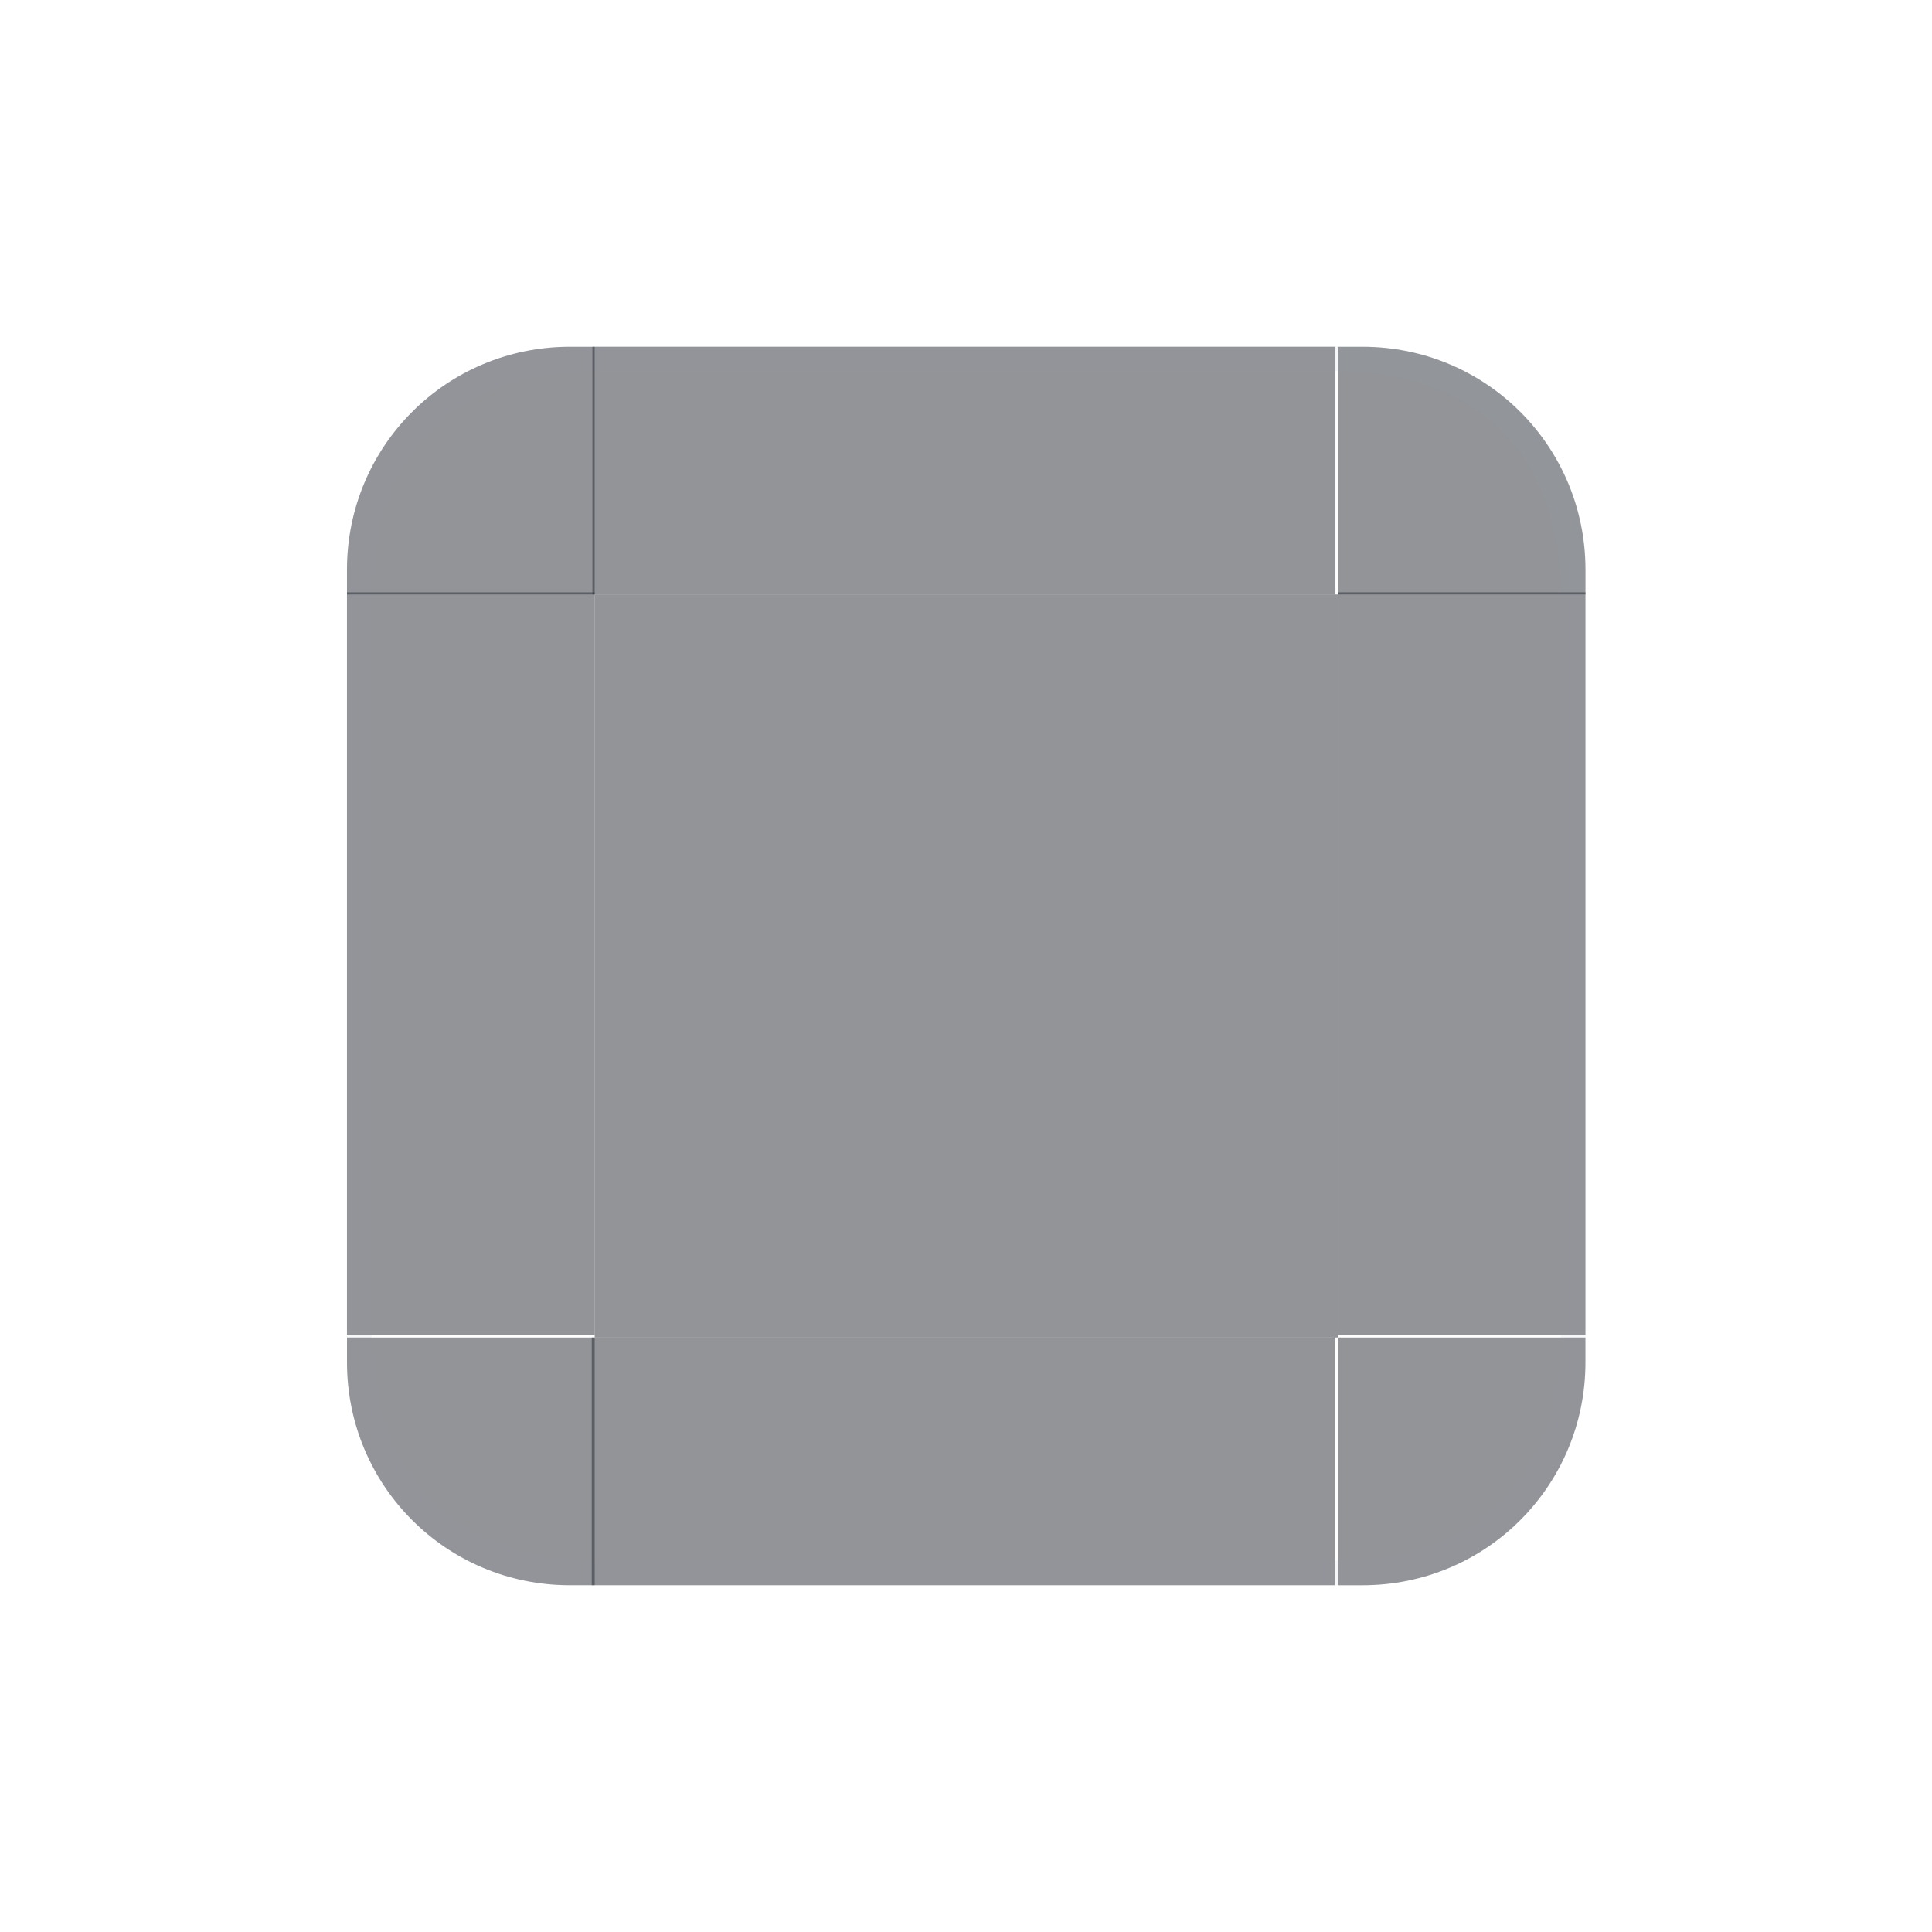 <?xml version="1.0" encoding="UTF-8" standalone="no"?>
<svg
   inkscape:export-ydpi="90"
   inkscape:export-xdpi="90"
   sodipodi:docname="tooltip.svg"
   inkscape:version="1.4.2 (unknown)"
   version="1.1"
   id="svg2"
   height="78"
   width="78"
   xmlns:inkscape="http://www.inkscape.org/namespaces/inkscape"
   xmlns:sodipodi="http://sodipodi.sourceforge.net/DTD/sodipodi-0.dtd"
   xmlns:xlink="http://www.w3.org/1999/xlink"
   xmlns="http://www.w3.org/2000/svg"
   xmlns:svg="http://www.w3.org/2000/svg"
   xmlns:rdf="http://www.w3.org/1999/02/22-rdf-syntax-ns#"
   xmlns:cc="http://creativecommons.org/ns#"
   xmlns:dc="http://purl.org/dc/elements/1.1/">
  <style
     id="current-color-scheme"
     type="text/css">.ColorScheme-Text { color:#939dac; }
.ColorScheme-Background { color:#262a32; }
</style>
  <defs
     id="defs4">
    <linearGradient
       id="linearGradient3989">
      <stop
         id="stop3991"
         offset="0"
         style="stop-color:#000000;stop-opacity:0.784;" />
      <stop
         style="stop-color:#000000;stop-opacity:0.294;"
         offset="0.5"
         id="stop3997" />
      <stop
         id="stop3999"
         offset="0.75"
         style="stop-color:#000000;stop-opacity:0.078;" />
      <stop
         id="stop3993"
         offset="1"
         style="stop-color:#000000;stop-opacity:0;" />
    </linearGradient>
    <linearGradient
       id="linearGradient3115">
      <stop
         style="stop-color:#ffffff;stop-opacity:1;"
         offset="0"
         id="stop3117" />
      <stop
         id="stop3119"
         offset="0.385"
         style="stop-color:#000000;stop-opacity:0.255;" />
      <stop
         style="stop-color:#000000;stop-opacity:0.094;"
         offset="0.692"
         id="stop3121" />
      <stop
         style="stop-color:#000000;stop-opacity:0;"
         offset="1"
         id="stop3123" />
    </linearGradient>
    <linearGradient
       id="linearGradient3105">
      <stop
         style="stop-color:#ffffff;stop-opacity:1;"
         offset="0"
         id="stop3107" />
      <stop
         id="stop3109"
         offset="0.385"
         style="stop-color:#000000;stop-opacity:0.255;" />
      <stop
         style="stop-color:#000000;stop-opacity:0.094;"
         offset="0.692"
         id="stop3111" />
      <stop
         style="stop-color:#000000;stop-opacity:0;"
         offset="1"
         id="stop3113" />
    </linearGradient>
    <linearGradient
       id="linearGradient3095">
      <stop
         style="stop-color:#ffffff;stop-opacity:1;"
         offset="0"
         id="stop3097" />
      <stop
         id="stop3099"
         offset="0.385"
         style="stop-color:#000000;stop-opacity:0.314;" />
      <stop
         style="stop-color:#000000;stop-opacity:0.118;"
         offset="0.692"
         id="stop3101" />
      <stop
         style="stop-color:#000000;stop-opacity:0;"
         offset="1"
         id="stop3103" />
    </linearGradient>
    <linearGradient
       id="linearGradient3085">
      <stop
         style="stop-color:#ffffff;stop-opacity:1;"
         offset="0"
         id="stop3087" />
      <stop
         id="stop3089"
         offset="0.385"
         style="stop-color:#000000;stop-opacity:0.255;" />
      <stop
         style="stop-color:#000000;stop-opacity:0.094;"
         offset="0.692"
         id="stop3091" />
      <stop
         style="stop-color:#000000;stop-opacity:0;"
         offset="1"
         id="stop3093" />
    </linearGradient>
    <linearGradient
       id="linearGradient3884">
      <stop
         id="stop3886"
         offset="0"
         style="stop-color:#000000;stop-opacity:0.314;" />
      <stop
         style="stop-color:#000000;stop-opacity:0.118;"
         offset="0.5"
         id="stop3892" />
      <stop
         id="stop3888"
         offset="1"
         style="stop-color:#000000;stop-opacity:0;" />
    </linearGradient>
    <linearGradient
       id="linearGradient3827">
      <stop
         id="stop3829"
         offset="0"
         style="stop-color:#ffffff;stop-opacity:1;" />
      <stop
         style="stop-color:#000000;stop-opacity:0.255;"
         offset="0.455"
         id="stop3835" />
      <stop
         id="stop3837"
         offset="0.727"
         style="stop-color:#000000;stop-opacity:0.094;" />
      <stop
         id="stop3831"
         offset="1"
         style="stop-color:#000000;stop-opacity:0;" />
    </linearGradient>
    <radialGradient
       gradientTransform="matrix(2,-4.7534163e-7,4.7534182e-7,2,-45,-5)"
       gradientUnits="userSpaceOnUse"
       r="6.5"
       fy="5"
       fx="45"
       cy="5"
       cx="45"
       id="radialGradient3833"
       xlink:href="#linearGradient3095"
       inkscape:collect="always" />
    <radialGradient
       r="6.5"
       fy="5"
       fx="45"
       cy="5"
       cx="45"
       gradientTransform="matrix(2,6.4082701e-6,-6.4082513e-6,2,-45,-5)"
       gradientUnits="userSpaceOnUse"
       id="radialGradient3849"
       xlink:href="#linearGradient3095"
       inkscape:collect="always" />
    <radialGradient
       r="6.5"
       fy="5"
       fx="45"
       cy="5"
       cx="45"
       gradientTransform="matrix(2,-3.9824053e-7,3.9823958e-7,2,-45,-5)"
       gradientUnits="userSpaceOnUse"
       id="radialGradient3861"
       xlink:href="#linearGradient3095"
       inkscape:collect="always" />
    <radialGradient
       r="6.5"
       fy="5"
       fx="45"
       cy="5"
       cx="45"
       gradientTransform="matrix(2,3.2965234e-7,-3.2965237e-7,2,-45,-5)"
       gradientUnits="userSpaceOnUse"
       id="radialGradient3873"
       xlink:href="#linearGradient3095"
       inkscape:collect="always" />
    <linearGradient
       gradientUnits="userSpaceOnUse"
       y2="709.362"
       x2="253"
       y1="717.362"
       x1="253"
       id="linearGradient3890"
       xlink:href="#linearGradient3884"
       inkscape:collect="always" />
    <linearGradient
       gradientUnits="userSpaceOnUse"
       y2="711.362"
       x2="253"
       y1="717.362"
       x1="253"
       id="linearGradient3890-6"
       xlink:href="#linearGradient3884-0"
       inkscape:collect="always" />
    <linearGradient
       id="linearGradient3884-0">
      <stop
         id="stop3886-6"
         offset="0"
         style="stop-color:#000000;stop-opacity:0.255;" />
      <stop
         style="stop-color:#000000;stop-opacity:0.094;"
         offset="0.5"
         id="stop3892-3" />
      <stop
         id="stop3888-8"
         offset="1"
         style="stop-color:#000000;stop-opacity:0;" />
    </linearGradient>
    <linearGradient
       inkscape:collect="always"
       xlink:href="#linearGradient3884"
       id="linearGradient3920"
       gradientUnits="userSpaceOnUse"
       x1="253"
       y1="717.362"
       x2="253"
       y2="709.362" />
    <linearGradient
       y2="709.362"
       x2="253"
       y1="717.362"
       x1="253"
       gradientUnits="userSpaceOnUse"
       id="linearGradient3959"
       xlink:href="#linearGradient3884"
       inkscape:collect="always" />
    <linearGradient
       y2="709.362"
       x2="253"
       y1="717.362"
       x1="253"
       gradientUnits="userSpaceOnUse"
       id="linearGradient3971"
       xlink:href="#linearGradient3884"
       inkscape:collect="always" />
    <radialGradient
       r="6.5"
       fy="5"
       fx="45"
       cy="5"
       cx="45"
       gradientTransform="matrix(1.692,0,0,1.692,-31.154,-3.462)"
       gradientUnits="userSpaceOnUse"
       id="radialGradient4067"
       xlink:href="#linearGradient3827"
       inkscape:collect="always" />
    <radialGradient
       r="6.5"
       fy="5"
       fx="45"
       cy="5"
       cx="45"
       gradientTransform="matrix(1.692,0,0,1.692,-31.154,-3.462)"
       gradientUnits="userSpaceOnUse"
       id="radialGradient4069"
       xlink:href="#linearGradient3827"
       inkscape:collect="always" />
    <radialGradient
       r="6.5"
       fy="5"
       fx="45"
       cy="5"
       cx="45"
       gradientTransform="matrix(1.692,0,0,1.692,-31.154,-3.462)"
       gradientUnits="userSpaceOnUse"
       id="radialGradient4071"
       xlink:href="#linearGradient3827"
       inkscape:collect="always" />
    <radialGradient
       r="6.5"
       fy="5"
       fx="45"
       cy="5"
       cx="45"
       gradientTransform="matrix(1.692,0,0,1.692,-31.154,-3.462)"
       gradientUnits="userSpaceOnUse"
       id="radialGradient4073"
       xlink:href="#linearGradient3827"
       inkscape:collect="always" />
    <linearGradient
       y2="711.362"
       x2="253"
       y1="717.362"
       x1="253"
       gradientUnits="userSpaceOnUse"
       id="linearGradient4075"
       xlink:href="#linearGradient3884"
       inkscape:collect="always" />
    <linearGradient
       y2="711.362"
       x2="253"
       y1="717.362"
       x1="253"
       gradientUnits="userSpaceOnUse"
       id="linearGradient4077"
       xlink:href="#linearGradient3884-0"
       inkscape:collect="always" />
    <linearGradient
       y2="711.362"
       x2="253"
       y1="717.362"
       x1="253"
       gradientUnits="userSpaceOnUse"
       id="linearGradient4079"
       xlink:href="#linearGradient3884-0"
       inkscape:collect="always" />
    <linearGradient
       y2="711.362"
       x2="253"
       y1="717.362"
       x1="253"
       gradientUnits="userSpaceOnUse"
       id="linearGradient4081"
       xlink:href="#linearGradient3884"
       inkscape:collect="always" />
    <clipPath
       id="clipPath3131"
       clipPathUnits="userSpaceOnUse">
      <rect
         y="702.362"
         x="340"
         height="25"
         width="25"
         id="rect3143"
         style="fill:#ff0000;stroke:none" />
    </clipPath>
    <clipPath
       id="clipPath3135"
       clipPathUnits="userSpaceOnUse">
      <rect
         y="702.362"
         x="340"
         height="25"
         width="25"
         id="rect3147"
         style="fill:#ff0000;stroke:none" />
    </clipPath>
    <clipPath
       id="clipPath62"
       clipPathUnits="userSpaceOnUse">
      <rect
         style="fill:#ff00ff;stroke:none"
         id="rect3157"
         width="30"
         height="25"
         x="310"
         y="702.362" />
    </clipPath>
    <clipPath
       id="clipPath4030"
       clipPathUnits="userSpaceOnUse">
      <rect
         y="702.362"
         x="340"
         height="25"
         width="25"
         id="rect4052"
         style="fill:#ff0000;stroke:none" />
    </clipPath>
    <clipPath
       id="clipPath3181"
       clipPathUnits="userSpaceOnUse">
      <rect
         style="fill:#008000;fill-opacity:1;stroke:none"
         id="rect3103"
         width="25"
         height="25"
         x="416"
         y="816.362" />
    </clipPath>
    <clipPath
       id="clipPath3180"
       clipPathUnits="userSpaceOnUse">
      <rect
         style="fill:#008000;fill-opacity:1;stroke:none"
         id="rect3112"
         width="25"
         height="25"
         x="361"
         y="816.362" />
    </clipPath>
    <clipPath
       id="clipPath3184"
       clipPathUnits="userSpaceOnUse">
      <rect
         style="fill:#ffff00;fill-opacity:1;stroke:none"
         id="rect3126"
         width="30"
         height="25"
         x="386"
         y="816.362" />
    </clipPath>
    <clipPath
       id="clipPath73"
       clipPathUnits="userSpaceOnUse">
      <rect
         y="871.362"
         x="386"
         height="25"
         width="30"
         id="rect3132"
         style="fill:#ffff00;fill-opacity:1;stroke:none" />
    </clipPath>
    <clipPath
       id="clipPath3196"
       clipPathUnits="userSpaceOnUse">
      <rect
         style="fill:#008000;fill-opacity:1;stroke:none"
         id="rect3138"
         width="25"
         height="25"
         x="416"
         y="871.362" />
    </clipPath>
    <clipPath
       id="clipPath3192"
       clipPathUnits="userSpaceOnUse">
      <rect
         y="871.362"
         x="361"
         height="25"
         width="25"
         id="rect3144"
         style="fill:#008000;fill-opacity:1;stroke:none" />
    </clipPath>
    <clipPath
       id="clipPath80"
       clipPathUnits="userSpaceOnUse">
      <rect
         y="-386"
         x="841.362"
         height="25"
         width="30"
         id="rect3164"
         style="fill:#008000;fill-opacity:1;stroke:none"
         transform="rotate(90)" />
    </clipPath>
    <clipPath
       id="clipPath3190"
       clipPathUnits="userSpaceOnUse">
      <rect
         y="-441"
         x="841.362"
         height="25"
         width="30"
         id="rect3172"
         style="fill:#008000;fill-opacity:1;stroke:none"
         transform="rotate(90)" />
    </clipPath>
    <clipPath
       id="clipPath3105"
       clipPathUnits="userSpaceOnUse">
      <path
         clip-path="none"
         sodipodi:nodetypes="ccccc"
         inkscape:connector-curvature="0"
         id="path3107"
         d="m 635,787.362 h 25 v 25 h -25 z"
         style="fill:#00000f;fill-opacity:1;stroke:none" />
    </clipPath>
    <clipPath
       id="clipPath3103"
       clipPathUnits="userSpaceOnUse">
      <path
         style="fill:#00000f;fill-opacity:1;stroke:none"
         d="m 580,787.362 h 25 v 25 h -25 z"
         id="path3105"
         inkscape:connector-curvature="0"
         sodipodi:nodetypes="ccccc" />
    </clipPath>
    <clipPath
       id="clipPath90"
       clipPathUnits="userSpaceOnUse">
      <path
         style="fill:#00000f;fill-opacity:1;stroke:none"
         d="m 605,787.362 h 30 v 25 h -30 z"
         id="path88"
         inkscape:connector-curvature="0"
         sodipodi:nodetypes="ccccc" />
    </clipPath>
    <clipPath
       id="clipPath3102"
       clipPathUnits="userSpaceOnUse">
      <path
         style="fill:#00000f;fill-opacity:1;stroke:none"
         d="m 635,842.362 h 25 v 25 h -25 z"
         id="path3104"
         inkscape:connector-curvature="0"
         sodipodi:nodetypes="ccccc" />
    </clipPath>
    <clipPath
       id="clipPath3101"
       clipPathUnits="userSpaceOnUse">
      <path
         style="fill:#00000f;fill-opacity:1;stroke:none"
         d="m 580,842.362 h 25 v 25 h -25 z"
         id="path3103"
         inkscape:connector-curvature="0"
         sodipodi:nodetypes="ccccc" />
    </clipPath>
    <clipPath
       id="clipPath3109"
       clipPathUnits="userSpaceOnUse">
      <path
         style="fill:#00000f;fill-opacity:1;stroke:none"
         d="m 635,812.362 h 25 v 30 h -25 z"
         id="path3101"
         inkscape:connector-curvature="0"
         sodipodi:nodetypes="ccccc" />
    </clipPath>
    <clipPath
       id="clipPath3107"
       clipPathUnits="userSpaceOnUse">
      <path
         style="fill:#00000f;fill-opacity:1;stroke:none"
         d="m 605,842.362 h 30 v 25 h -30 z"
         id="path3109"
         inkscape:connector-curvature="0"
         sodipodi:nodetypes="ccccc" />
    </clipPath>
    <clipPath
       id="clipPath102"
       clipPathUnits="userSpaceOnUse">
      <path
         sodipodi:nodetypes="ccccc"
         inkscape:connector-curvature="0"
         id="path100"
         d="m 605,812.362 v 30 h -25 v -30 z"
         style="fill:#00000f;fill-opacity:1;stroke:none" />
    </clipPath>
    <filter
       style="color-interpolation-filters:sRGB"
       y="-0.2"
       x="-0.2"
       height="10"
       width="10"
       inkscape:label="Drop Shadow"
       id="filter3961">
      <feFlood
         result="flood"
         flood-color="rgb(0,0,0)"
         flood-opacity="0.5"
         id="feFlood3963" />
      <feComposite
         result="composite1"
         operator="in"
         in="flood"
         in2="SourceGraphic"
         id="feComposite3965" />
      <feGaussianBlur
         result="blur"
         stdDeviation="6"
         id="feGaussianBlur3967" />
      <feOffset
         result="offset"
         dy="0"
         dx="0"
         id="feOffset3969" />
      <feComposite
         result="composite2"
         operator="over"
         in="SourceGraphic"
         in2="offset"
         id="feComposite3971" />
    </filter>
    <clipPath
       id="clipPath4002"
       clipPathUnits="userSpaceOnUse">
      <rect
         ry="4.5911967e-13"
         y="767.362"
         x="525"
         height="30"
         width="30"
         id="rect4014"
         style="fill:#000000;fill-opacity:1;stroke:none" />
    </clipPath>
    <clipPath
       id="clipPath4009"
       clipPathUnits="userSpaceOnUse">
      <rect
         ry="4.5911967e-13"
         y="767.362"
         x="510"
         height="30"
         width="10"
         id="rect4031"
         style="fill:#000000;fill-opacity:1;stroke:none" />
    </clipPath>
    <linearGradient
       y2="711.362"
       x2="253"
       y1="717.362"
       x1="253"
       gradientUnits="userSpaceOnUse"
       id="linearGradient3971-9"
       xlink:href="#linearGradient3884-9"
       inkscape:collect="always" />
    <linearGradient
       id="linearGradient3884-9">
      <stop
         id="stop3886-4"
         offset="0"
         style="stop-color:#000000;stop-opacity:0.255;" />
      <stop
         style="stop-color:#000000;stop-opacity:0.094;"
         offset="0.5"
         id="stop3892-9" />
      <stop
         id="stop3888-6"
         offset="1"
         style="stop-color:#000000;stop-opacity:0;" />
    </linearGradient>
    <linearGradient
       y2="711.362"
       x2="253"
       y1="717.362"
       x1="253"
       gradientUnits="userSpaceOnUse"
       id="linearGradient3959-4"
       xlink:href="#linearGradient3884-0-2"
       inkscape:collect="always" />
    <linearGradient
       id="linearGradient3884-0-2">
      <stop
         id="stop3886-6-3"
         offset="0"
         style="stop-color:#000000;stop-opacity:0.255;" />
      <stop
         style="stop-color:#000000;stop-opacity:0.094;"
         offset="0.5"
         id="stop3892-3-9" />
      <stop
         id="stop3888-8-5"
         offset="1"
         style="stop-color:#000000;stop-opacity:0;" />
    </linearGradient>
    <linearGradient
       inkscape:collect="always"
       xlink:href="#linearGradient3884-0-2"
       id="linearGradient3920-5"
       gradientUnits="userSpaceOnUse"
       x1="253"
       y1="717.362"
       x2="253"
       y2="711.362" />
    <linearGradient
       id="linearGradient3106">
      <stop
         id="stop3108"
         offset="0"
         style="stop-color:#000000;stop-opacity:0.255;" />
      <stop
         style="stop-color:#000000;stop-opacity:0.094;"
         offset="0.5"
         id="stop3110" />
      <stop
         id="stop3112"
         offset="1"
         style="stop-color:#000000;stop-opacity:0;" />
    </linearGradient>
    <linearGradient
       gradientUnits="userSpaceOnUse"
       y2="711.362"
       x2="253"
       y1="717.362"
       x1="253"
       id="linearGradient3890-8"
       xlink:href="#linearGradient3884-9"
       inkscape:collect="always" />
    <linearGradient
       id="linearGradient3115-9">
      <stop
         id="stop3117-8"
         offset="0"
         style="stop-color:#000000;stop-opacity:0.255;" />
      <stop
         style="stop-color:#000000;stop-opacity:0.094;"
         offset="0.5"
         id="stop3119-0" />
      <stop
         id="stop3121-4"
         offset="1"
         style="stop-color:#000000;stop-opacity:0;" />
    </linearGradient>
    <radialGradient
       r="6.5"
       fy="5"
       fx="45"
       cy="5"
       cx="45"
       gradientTransform="matrix(1.692,0,0,1.692,-31.154,-3.462)"
       gradientUnits="userSpaceOnUse"
       id="radialGradient3873-1"
       xlink:href="#linearGradient3827-4"
       inkscape:collect="always" />
    <linearGradient
       id="linearGradient3827-4">
      <stop
         id="stop3829-1"
         offset="0"
         style="stop-color:#ffffff;stop-opacity:1;" />
      <stop
         style="stop-color:#000000;stop-opacity:0.255;"
         offset="0.455"
         id="stop3835-4" />
      <stop
         id="stop3837-7"
         offset="0.727"
         style="stop-color:#000000;stop-opacity:0.094;" />
      <stop
         id="stop3831-2"
         offset="1"
         style="stop-color:#000000;stop-opacity:0;" />
    </linearGradient>
    <radialGradient
       r="6.5"
       fy="5"
       fx="45"
       cy="5"
       cx="45"
       gradientTransform="matrix(1.692,0,0,1.692,-31.154,-3.462)"
       gradientUnits="userSpaceOnUse"
       id="radialGradient3861-6"
       xlink:href="#linearGradient3827-4"
       inkscape:collect="always" />
    <linearGradient
       id="linearGradient3130">
      <stop
         id="stop3132"
         offset="0"
         style="stop-color:#ffffff;stop-opacity:1;" />
      <stop
         style="stop-color:#000000;stop-opacity:0.255;"
         offset="0.455"
         id="stop3134" />
      <stop
         id="stop3136"
         offset="0.727"
         style="stop-color:#000000;stop-opacity:0.094;" />
      <stop
         id="stop3138"
         offset="1"
         style="stop-color:#000000;stop-opacity:0;" />
    </linearGradient>
    <radialGradient
       r="6.5"
       fy="5"
       fx="45"
       cy="5"
       cx="45"
       gradientTransform="matrix(1.692,0,0,1.692,-31.154,-3.462)"
       gradientUnits="userSpaceOnUse"
       id="radialGradient3849-5"
       xlink:href="#linearGradient3827-4"
       inkscape:collect="always" />
    <linearGradient
       id="linearGradient3141">
      <stop
         id="stop3143"
         offset="0"
         style="stop-color:#ffffff;stop-opacity:1;" />
      <stop
         style="stop-color:#000000;stop-opacity:0.255;"
         offset="0.455"
         id="stop3145" />
      <stop
         id="stop3147"
         offset="0.727"
         style="stop-color:#000000;stop-opacity:0.094;" />
      <stop
         id="stop3149"
         offset="1"
         style="stop-color:#000000;stop-opacity:0;" />
    </linearGradient>
    <radialGradient
       gradientTransform="matrix(1.692,0,0,1.692,-31.154,-3.462)"
       gradientUnits="userSpaceOnUse"
       r="6.5"
       fy="5"
       fx="45"
       cy="5"
       cx="45"
       id="radialGradient3833-8"
       xlink:href="#linearGradient3827-4"
       inkscape:collect="always" />
    <linearGradient
       id="linearGradient3152">
      <stop
         id="stop3154"
         offset="0"
         style="stop-color:#ffffff;stop-opacity:1;" />
      <stop
         style="stop-color:#000000;stop-opacity:0.255;"
         offset="0.455"
         id="stop3156" />
      <stop
         id="stop3158"
         offset="0.727"
         style="stop-color:#000000;stop-opacity:0.094;" />
      <stop
         id="stop3160"
         offset="1"
         style="stop-color:#000000;stop-opacity:0;" />
    </linearGradient>
    <radialGradient
       r="6.5"
       fy="5"
       fx="45"
       cy="5"
       cx="45"
       gradientTransform="matrix(1.692,0,0,1.692,813.846,881.901)"
       gradientUnits="userSpaceOnUse"
       id="radialGradient4361"
       xlink:href="#linearGradient3827-4"
       inkscape:collect="always" />
    <linearGradient
       y2="-952.362"
       x2="80"
       y1="-967.362"
       x1="80"
       gradientUnits="userSpaceOnUse"
       id="linearGradient4243"
       xlink:href="#linearGradient3763"
       inkscape:collect="always" />
    <linearGradient
       id="linearGradient3763">
      <stop
         id="stop3765"
         offset="0"
         style="stop-color:#000000;stop-opacity:0.745;" />
      <stop
         style="stop-color:#000000;stop-opacity:0.275;"
         offset="0.5"
         id="stop3773" />
      <stop
         id="stop3775"
         offset="0.75"
         style="stop-color:#000000;stop-opacity:0.067;" />
      <stop
         id="stop3767"
         offset="1"
         style="stop-color:#000000;stop-opacity:0;" />
    </linearGradient>
  </defs>
  <sodipodi:namedview
     inkscape:document-rotation="0"
     inkscape:object-nodes="true"
     inkscape:guide-bbox="true"
     showguides="false"
     inkscape:snap-bbox="true"
     inkscape:window-maximized="1"
     inkscape:window-y="0"
     inkscape:window-x="0"
     inkscape:window-height="996"
     inkscape:window-width="1920"
     fit-margin-bottom="0"
     fit-margin-right="0"
     fit-margin-left="0"
     fit-margin-top="0"
     showgrid="true"
     inkscape:current-layer="layer1"
     inkscape:document-units="px"
     inkscape:cy="156.62415"
     inkscape:cx="43.487066"
     inkscape:zoom="1.4142136"
     inkscape:pageshadow="2"
     inkscape:pageopacity="1"
     borderopacity="0.988"
     bordercolor="#000000"
     pagecolor="#151d2b"
     id="base"
     inkscape:pagecheckerboard="true"
     inkscape:showpageshadow="true"
     inkscape:lockguides="true"
     inkscape:deskcolor="#151d2b">
    <inkscape:grid
       type="xygrid"
       id="grid1159"
       originx="84"
       originy="-3.9999999e-05"
       spacingy="1"
       spacingx="1"
       units="px"
       visible="true" />
  </sodipodi:namedview>
  <g
     transform="translate(-973.33,-1030.159)"
     id="layer1"
     inkscape:groupmode="layer"
     inkscape:label="Capa 1">
    <g
       id="center"
       transform="matrix(1,0,0,1,-245.989,-60)">
      <rect
         y="1114.159"
         x="1243.329"
         height="30"
         width="30"
         id="rect1168"
         style="opacity:0.5;fill:currentColor;fill-opacity:1;stroke:none;stroke-width:0.75"
         class="ColorScheme-Background" />
    </g>
    <path
       clip-path="url(#clipPath3105)"
       style="opacity:0;fill:#ffffff;fill-opacity:0.176;stroke:none"
       d="m 366.071,702.648 v 4 h 4 v -1 c 0,-1.662 -1.338,-3 -3,-3 z"
       id="path3100"
       inkscape:connector-curvature="0" />
    <g
       transform="matrix(0,0.75,1,0,65.17,335.162)"
       id="mask-left">
      <g
         id="g1068"
         transform="matrix(0,-2,-1.111,0,2241.065,1144.159)">
        <path
           style="opacity:1;fill:#21222c;fill-opacity:1;stroke:none;stroke-width:1.5"
           d="m 46.5,1011.362 h 4.5 v 36 h -4.5 z"
           id="path1066"
           inkscape:connector-curvature="0"
           sodipodi:nodetypes="ccccc" />
      </g>
      <g
         style="fill:#e3f4d7;fill-opacity:0"
         transform="matrix(0,2,-1.111,0,2241.065,944.159)"
         id="g1092">
        <path
           inkscape:connector-curvature="0"
           id="path1000"
           d="m 45,1011.362 h 5 v 36 h -5 z"
           style="fill:#e3f4d7;fill-opacity:0;stroke:none" />
      </g>
    </g>
    <g
       transform="matrix(0,0.75,-1,0,2197.489,335.162)"
       id="mask-right">
      <g
         transform="matrix(0,-2,-1.111,0,2241.065,1144.159)"
         id="g1098">
        <path
           inkscape:connector-curvature="0"
           id="path1006"
           d="m 46.5,1011.362 h 4.5 v 36 h -4.5 z"
           style="opacity:1;fill:#21222c;fill-opacity:1;stroke:none;stroke-width:1.5"
           sodipodi:nodetypes="ccccc" />
      </g>
      <g
         id="g1102"
         transform="matrix(0,2,-1.111,0,2241.065,944.159)"
         style="fill:#e3f4d7;fill-opacity:0">
        <path
           style="fill:#e3f4d7;fill-opacity:0;stroke:none"
           d="m 45,1011.362 h 5 v 36 h -5 z"
           id="path195"
           inkscape:connector-curvature="0" />
      </g>
    </g>
    <g
       transform="matrix(0.75,0,0,-1,308.332,2224.319)"
       id="mask-bottom">
      <g
         transform="matrix(0,-2,-1.111,0,2241.065,1144.159)"
         id="g1108">
        <path
           inkscape:connector-curvature="0"
           id="path199"
           d="m 46.5,1011.362 h 4.5 v 36 h -4.5 z"
           style="opacity:1;fill:#21222c;fill-opacity:1;stroke:none;stroke-width:1.5"
           sodipodi:nodetypes="ccccc" />
      </g>
      <g
         id="g1112"
         transform="matrix(0,2,-1.111,0,2241.065,944.159)"
         style="fill:#e3f4d7;fill-opacity:0">
        <path
           style="fill:#e3f4d7;fill-opacity:0;stroke:none"
           d="m 45,1011.362 h 5 v 36 h -5 z"
           id="path1100"
           inkscape:connector-curvature="0" />
      </g>
    </g>
    <g
       transform="matrix(0.75,0,0,1,308.332,92)"
       id="mask-top">
      <g
         id="g1118"
         transform="matrix(0,-2,-1.111,0,2241.065,1144.159)">
        <path
           style="opacity:1;fill:#21222c;fill-opacity:1;stroke:none;stroke-width:1.677"
           d="m 46.5,1011.362 h 4.5 v 36 h -4.5 z"
           id="path1106"
           inkscape:connector-curvature="0"
           sodipodi:nodetypes="ccccc" />
      </g>
      <g
         style="fill:#e3f4d7;fill-opacity:0"
         transform="matrix(0,2,-1.111,0,2241.065,944.159)"
         id="g1122">
        <path
           inkscape:connector-curvature="0"
           id="path207"
           d="m 45,1011.362 h 5 v 36 h -5 z"
           style="fill:#e3f4d7;fill-opacity:0;stroke:none" />
      </g>
    </g>
    <g
       id="mask-center"
       transform="translate(117,89)">
      <rect
         style="opacity:1;fill:#21222c;fill-opacity:1;stroke:none;stroke-width:0.793"
         width="30"
         height="30"
         x="999.33"
         y="1054.159"
         id="rect3" />
    </g>
    <rect
       style="opacity:1;fill:#008080;fill-opacity:1;stroke:none;stroke-width:1.844"
       id="hint-right-margin"
       width="17"
       height="3"
       x="1056.228"
       y="1182.259" />
    <rect
       y="1126.159"
       x="1012.93"
       height="17"
       width="3"
       id="hint-top-margin"
       style="opacity:1;fill:#008080;fill-opacity:1;stroke:none;stroke-width:1.844" />
    <rect
       y="1181.759"
       x="944.33"
       height="3"
       width="17"
       id="hint-left-margin"
       style="opacity:1;fill:#008080;fill-opacity:1;stroke:none;stroke-width:1.844" />
    <rect
       transform="rotate(90)"
       style="opacity:1;fill:#008080;fill-opacity:1;stroke:none;stroke-width:1.844"
       id="hint-bottom-margin"
       width="17"
       height="3"
       x="1219.358"
       y="-1016.93" />
    <g
       transform="matrix(1.417,0,0,1.417,-436.558,-344.55)"
       id="mask-topright">
      <rect
         style="fill:#00ffff;fill-opacity:0"
         id="rect1096"
         width="12"
         height="12"
         x="1117.33"
         y="1038.159" />
      <g
         id="topright-3"
         transform="translate(-71,-5)">
        <path
           d="m 1194.691,1055.153 v 0 c 0,-4.235 -2.82,-6.353 -6.361,-6.353 h 0.01 v 0 l -0.01,6.359 z"
           style="opacity:1;fill:#21222c;fill-opacity:1;stroke-width:17.889"
           id="rect1025"
           sodipodi:nodetypes="ccccccc" />
      </g>
    </g>
    <g
       id="topleft"
       transform="matrix(1,0,0,1,-1.991,-91)">
      <rect
         style="fill:#00ffff;fill-opacity:0"
         id="rect1096-6"
         width="12"
         height="12"
         x="-994.33"
         y="1128.159"
         transform="scale(-1,1)" />
      <path
         id="path1005-6-6"
         style="opacity:0.5;fill:currentColor;fill-opacity:1;stroke-width:33.731"
         d="m 999.329,1135.159 v 2 l 2e-4,8 h -8 -2 v -1 c 0,-4.986 4.014,-9 9,-9 z"
         sodipodi:nodetypes="cccccssc"
         class="ColorScheme-Background" />
      <path
         id="path972-5-9-1-6-3"
         style="stroke-width:1.667;stroke:none;fill-opacity:1;fill:currentColor;opacity:0.08;"
         d="m 999.329,1135.159 h -1 c -5,0 -9,4 -9,9 v 1 h 1 c -8e-5,-5.641 3.403,-9.017 9,-9 z"
         sodipodi:nodetypes="csscccc"
         class="ColorScheme-Text" />
    </g>
    <g
       transform="matrix(1.417,0,0,-1.417,-436.558,2660.869)"
       id="mask-bottomright">
      <rect
         style="fill:#00ffff;fill-opacity:0"
         id="rect1096-7"
         width="12"
         height="12"
         x="1117.33"
         y="1038.159" />
      <g
         id="topright-3-5"
         transform="translate(-71,-5)">
        <path
           d="m 1194.691,1055.153 v 0 0 c 0,-3.529 -2.824,-6.353 -6.353,-6.353 v -10e-5 l -0.01,6.36 z"
           style="opacity:1;fill:#21222c;fill-opacity:1;stroke-width:17.889"
           id="rect1025-3"
           sodipodi:nodetypes="ccccccc" />
      </g>
    </g>
    <g
       transform="matrix(-1.417,0,0,-1.417,2699.205,2660.878)"
       id="mask-bottomleft">
      <rect
         style="fill:#00ffff;fill-opacity:0"
         id="rect1096-7-6"
         width="12"
         height="12"
         x="1117.33"
         y="1038.159" />
      <g
         id="topright-3-5-2"
         transform="translate(-71,-5)">
        <path
           d="m 1194.682,1055.159 v 0 c 0,-3.529 -2.708,-6.353 -6.353,-6.353 v 0 0 l 10e-5,6.353 z"
           style="opacity:1;fill:#21222c;fill-opacity:1;stroke-width:17.889"
           id="rect1025-3-9"
           sodipodi:nodetypes="ccccccc" />
      </g>
    </g>
    <g
       transform="matrix(-1.417,0,0,1.417,2699.205,-344.559)"
       id="mask-topleft">
      <rect
         style="fill:#00ffff;fill-opacity:0"
         id="rect1096-7-6-2"
         width="12"
         height="12"
         x="1117.33"
         y="1038.159" />
      <g
         id="topright-3-5-2-7"
         transform="translate(-71,-5)">
        <path
           d="m 1194.682,1055.159 v 0 c 0,-3.529 -2.824,-6.353 -6.353,-6.353 v 0 0 l 10e-5,6.353 z"
           style="opacity:1;fill:#21222c;fill-opacity:1;stroke-width:17.889"
           id="rect1025-3-9-0"
           sodipodi:nodetypes="ccccccc" />
      </g>
    </g>
    <g
       id="topright"
       transform="matrix(1,0,0,1,-1.991,-91)">
      <rect
         style="fill:#00ffff;fill-opacity:0"
         id="rect1096-6-3"
         width="12"
         height="12"
         x="1034.33"
         y="1128.159" />
      <path
         id="path1005-6-6-0"
         style="opacity:0.5;fill:currentColor;fill-opacity:1;stroke-width:33.731"
         d="m 1029.33,1135.159 v 2 l -2e-4,8 h 8 2 v -1 c 0,-4.986 -4.014,-9 -9,-9 z"
         sodipodi:nodetypes="cccccssc"
         class="ColorScheme-Background" />
      <path
         id="path972-5-9-1-6-3-7-3-6"
         style="stroke-width:1.667;stroke:none;fill-opacity:1;fill:currentColor;opacity:0.09;"
         d="m 1039.331,1145.159 v -1 c 0,-5 -4,-9 -9.001,-9 h -1 v 1 c 5.597,-0.017 9,3.381 9,9 z"
         sodipodi:nodetypes="csscccc"
         class="ColorScheme-Text" />
    </g>
    <g
       id="bottomright"
       transform="matrix(1,0,0,1,-1.991,-91)">
      <g
         id="g10"
         transform="matrix(1,0,0,-1,-83,2230.319)">
        <rect
           style="fill:#00ffff;fill-opacity:0"
           id="rect1096-5"
           width="12"
           height="12"
           x="1117.33"
           y="1038.159" />
        <g
           id="topright-3-3"
           transform="translate(-71,-5)">
          <path
             id="path1005-6-5"
             style="opacity:0.5;fill:currentColor;fill-opacity:1;stroke-width:33.731"
             d="m 1183.329,1050.159 v 2 8 h 8 2 v -1 c 0,-4.986 -4.014,-9 -9,-9 z"
             sodipodi:nodetypes="cccccssc"
             class="ColorScheme-Background" />
        </g>
      </g>
      <path
         id="path972-5-9-1-6-3-7-3-9"
         style="stroke-width:1.667;stroke:none;fill-opacity:1;fill:currentColor;opacity:0.08;"
         d="m 1029.33,1185.159 h 1 c 5,0 9.001,-4 9.001,-9 v -1 h -1.001 c 0,5.641 -3.359,9 -9,9 z"
         sodipodi:nodetypes="csscccc"
         class="ColorScheme-Text" />
    </g>
    <g
       id="bottomleft"
       transform="matrix(1,0,0,1,-1.991,-91)">
      <g
         id="g8"
         transform="rotate(180,1055.83,1115.159)">
        <rect
           style="fill:#00ffff;fill-opacity:0"
           id="rect1096-5-1"
           width="12"
           height="12"
           x="1117.33"
           y="1038.159" />
        <g
           id="topright-3-3-2"
           transform="translate(-71,-5)">
          <path
             id="path1005-6-5-7"
             style="opacity:0.5;fill:currentColor;fill-opacity:1;stroke-width:33.73"
             d="m 1183.33,1050.159 v 2 8 l 8,-2e-4 h 2 v -1 c 0,-4.986 -4.014,-9 -9,-9 z"
             sodipodi:nodetypes="cccccssc"
             class="ColorScheme-Background" />
        </g>
      </g>
      <path
         id="path972-5-9-1-6-3-7-3-9-2"
         style="stroke-width:1.667;stroke:none;fill-opacity:1;fill:currentColor;opacity:0.08;"
         d="m 989.33,1175.16 v 1 c 0,5 3.999,9 8.999,9 h 1 l 6e-4,-1 c -5.549,0 -9,-3.442 -9,-9 z"
         sodipodi:nodetypes="csscccc"
         class="ColorScheme-Text" />
    </g>
    <g
       id="left"
       transform="matrix(1,0,0,0.75,-1.991,199.04)">
      <g
         transform="matrix(-1,0,0,1.111,2191.659,-36.684)"
         id="g9">
        <g
           id="right-1-7"
           transform="matrix(0,1,-1,0,2249.489,-99.169)">
          <path
             id="rect1060-9-1-0"
             style="opacity:0.5;fill:currentColor;fill-opacity:1;stroke:none;stroke-width:1.414"
             d="m 1158.33,1047.159 h 36 v 10 h -36 z"
             sodipodi:nodetypes="ccccc"
             class="ColorScheme-Background" />
        </g>
        <rect
           style="opacity:0.4;fill:#ff0000;fill-opacity:0;stroke:none;stroke-width:0.816"
           id="rect1095-2"
           width="10"
           height="2"
           x="1199.33"
           y="1081.159" />
      </g>
      <rect
         y="-1180.159"
         x="989.329"
         height="40"
         width="1"
         id="rect981"
         transform="scale(1,-1)"
         style="stroke-width:1.414;fill-opacity:1;fill:currentColor;opacity:0.08;"
         class="ColorScheme-Text" />
    </g>
    <g
       id="top"
       transform="matrix(0.75,0,0,1,251.588,-91)">
      <g
         id="g11"
         transform="matrix(0,-1,1.111,0,-182.515,2337.489)">
        <g
           id="right-1-0-6"
           transform="matrix(0,1,-1,0,2249.489,-99.169)">
          <path
             id="rect1060-9-1-3-6"
             style="opacity:0.5;fill:currentColor;fill-opacity:1;stroke:none;stroke-width:1.414"
             d="m 1158.33,1047.159 h 36 v 10 h -36 z"
             sodipodi:nodetypes="ccccc"
             class="ColorScheme-Background" />
        </g>
        <rect
           style="opacity:0.4;fill:#ff0000;fill-opacity:0;stroke:none;stroke-width:0.816"
           id="rect1095-6-1"
           width="10"
           height="2"
           x="1199.33"
           y="1081.159" />
      </g>
      <rect
         y="-1034.33"
         x="-1136.142"
         height="40"
         width="1"
         id="rect981-9"
         transform="matrix(0,-1,-1,0,0,0)"
         style="stroke-width:1.414;fill-opacity:1;fill:currentColor;opacity:0.08;"
         class="ColorScheme-Text" />
    </g>
    <g
       id="bottom"
       transform="matrix(1,0,0,1,-1.991,-91)">
      <g
         id="g12"
         transform="matrix(0,1,1.111,0,-182.515,-17.17)">
        <g
           id="right-1-0"
           transform="matrix(0,1,-1,0,2249.489,-99.169)">
          <path
             id="rect1060-9-1-3"
             style="opacity:0.5;fill:currentColor;fill-opacity:1;stroke:none;stroke-width:1.245"
             d="m 1162.829,1047.16 h 27 v 10 h -27 z"
             sodipodi:nodetypes="ccccc"
             class="ColorScheme-Background" />
        </g>
        <rect
           style="opacity:0.4;fill:#ff0000;fill-opacity:0;stroke:none;stroke-width:0.816"
           id="rect1095-6"
           width="10"
           height="2"
           x="1199.33"
           y="1081.159" />
      </g>
      <rect
         y="-1029.33"
         x="-1185.159"
         height="30"
         width="1"
         id="rect981-9-6"
         transform="matrix(0,-1,-1,0,0,0)"
         style="stroke-width:1.225;fill-opacity:1;fill:currentColor;opacity:0.08;"
         class="ColorScheme-Text" />
    </g>
    <g
       id="right"
       transform="matrix(1,0,0,0.75,-1.991,199.04)">
      <g
         transform="matrix(1,0,0,1.111,-162.999,-36.685)"
         id="g13">
        <g
           id="right-1"
           transform="matrix(0,1,-1,0,2249.489,-99.169)">
          <path
             id="rect1060-9-1"
             style="opacity:0.5;fill:currentColor;fill-opacity:1;stroke:none;stroke-width:1.414"
             d="m 1158.33,1047.16 h 35.998 v 10 h -35.998 z"
             sodipodi:nodetypes="ccccc"
             class="ColorScheme-Background" />
        </g>
        <rect
           style="opacity:0.4;fill:#ff0000;fill-opacity:0;stroke:none;stroke-width:0.816"
           id="rect1095"
           width="10"
           height="2"
           x="1199.33"
           y="1081.159" />
      </g>
      <rect
         y="-1180.159"
         x="1038.33"
         height="40"
         width="1"
         id="rect981-6"
         transform="scale(1,-1)"
         style="stroke-width:1.414;fill-opacity:1;fill:currentColor;opacity:0.08;"
         class="ColorScheme-Text" />
    </g>
  </g>
</svg>
